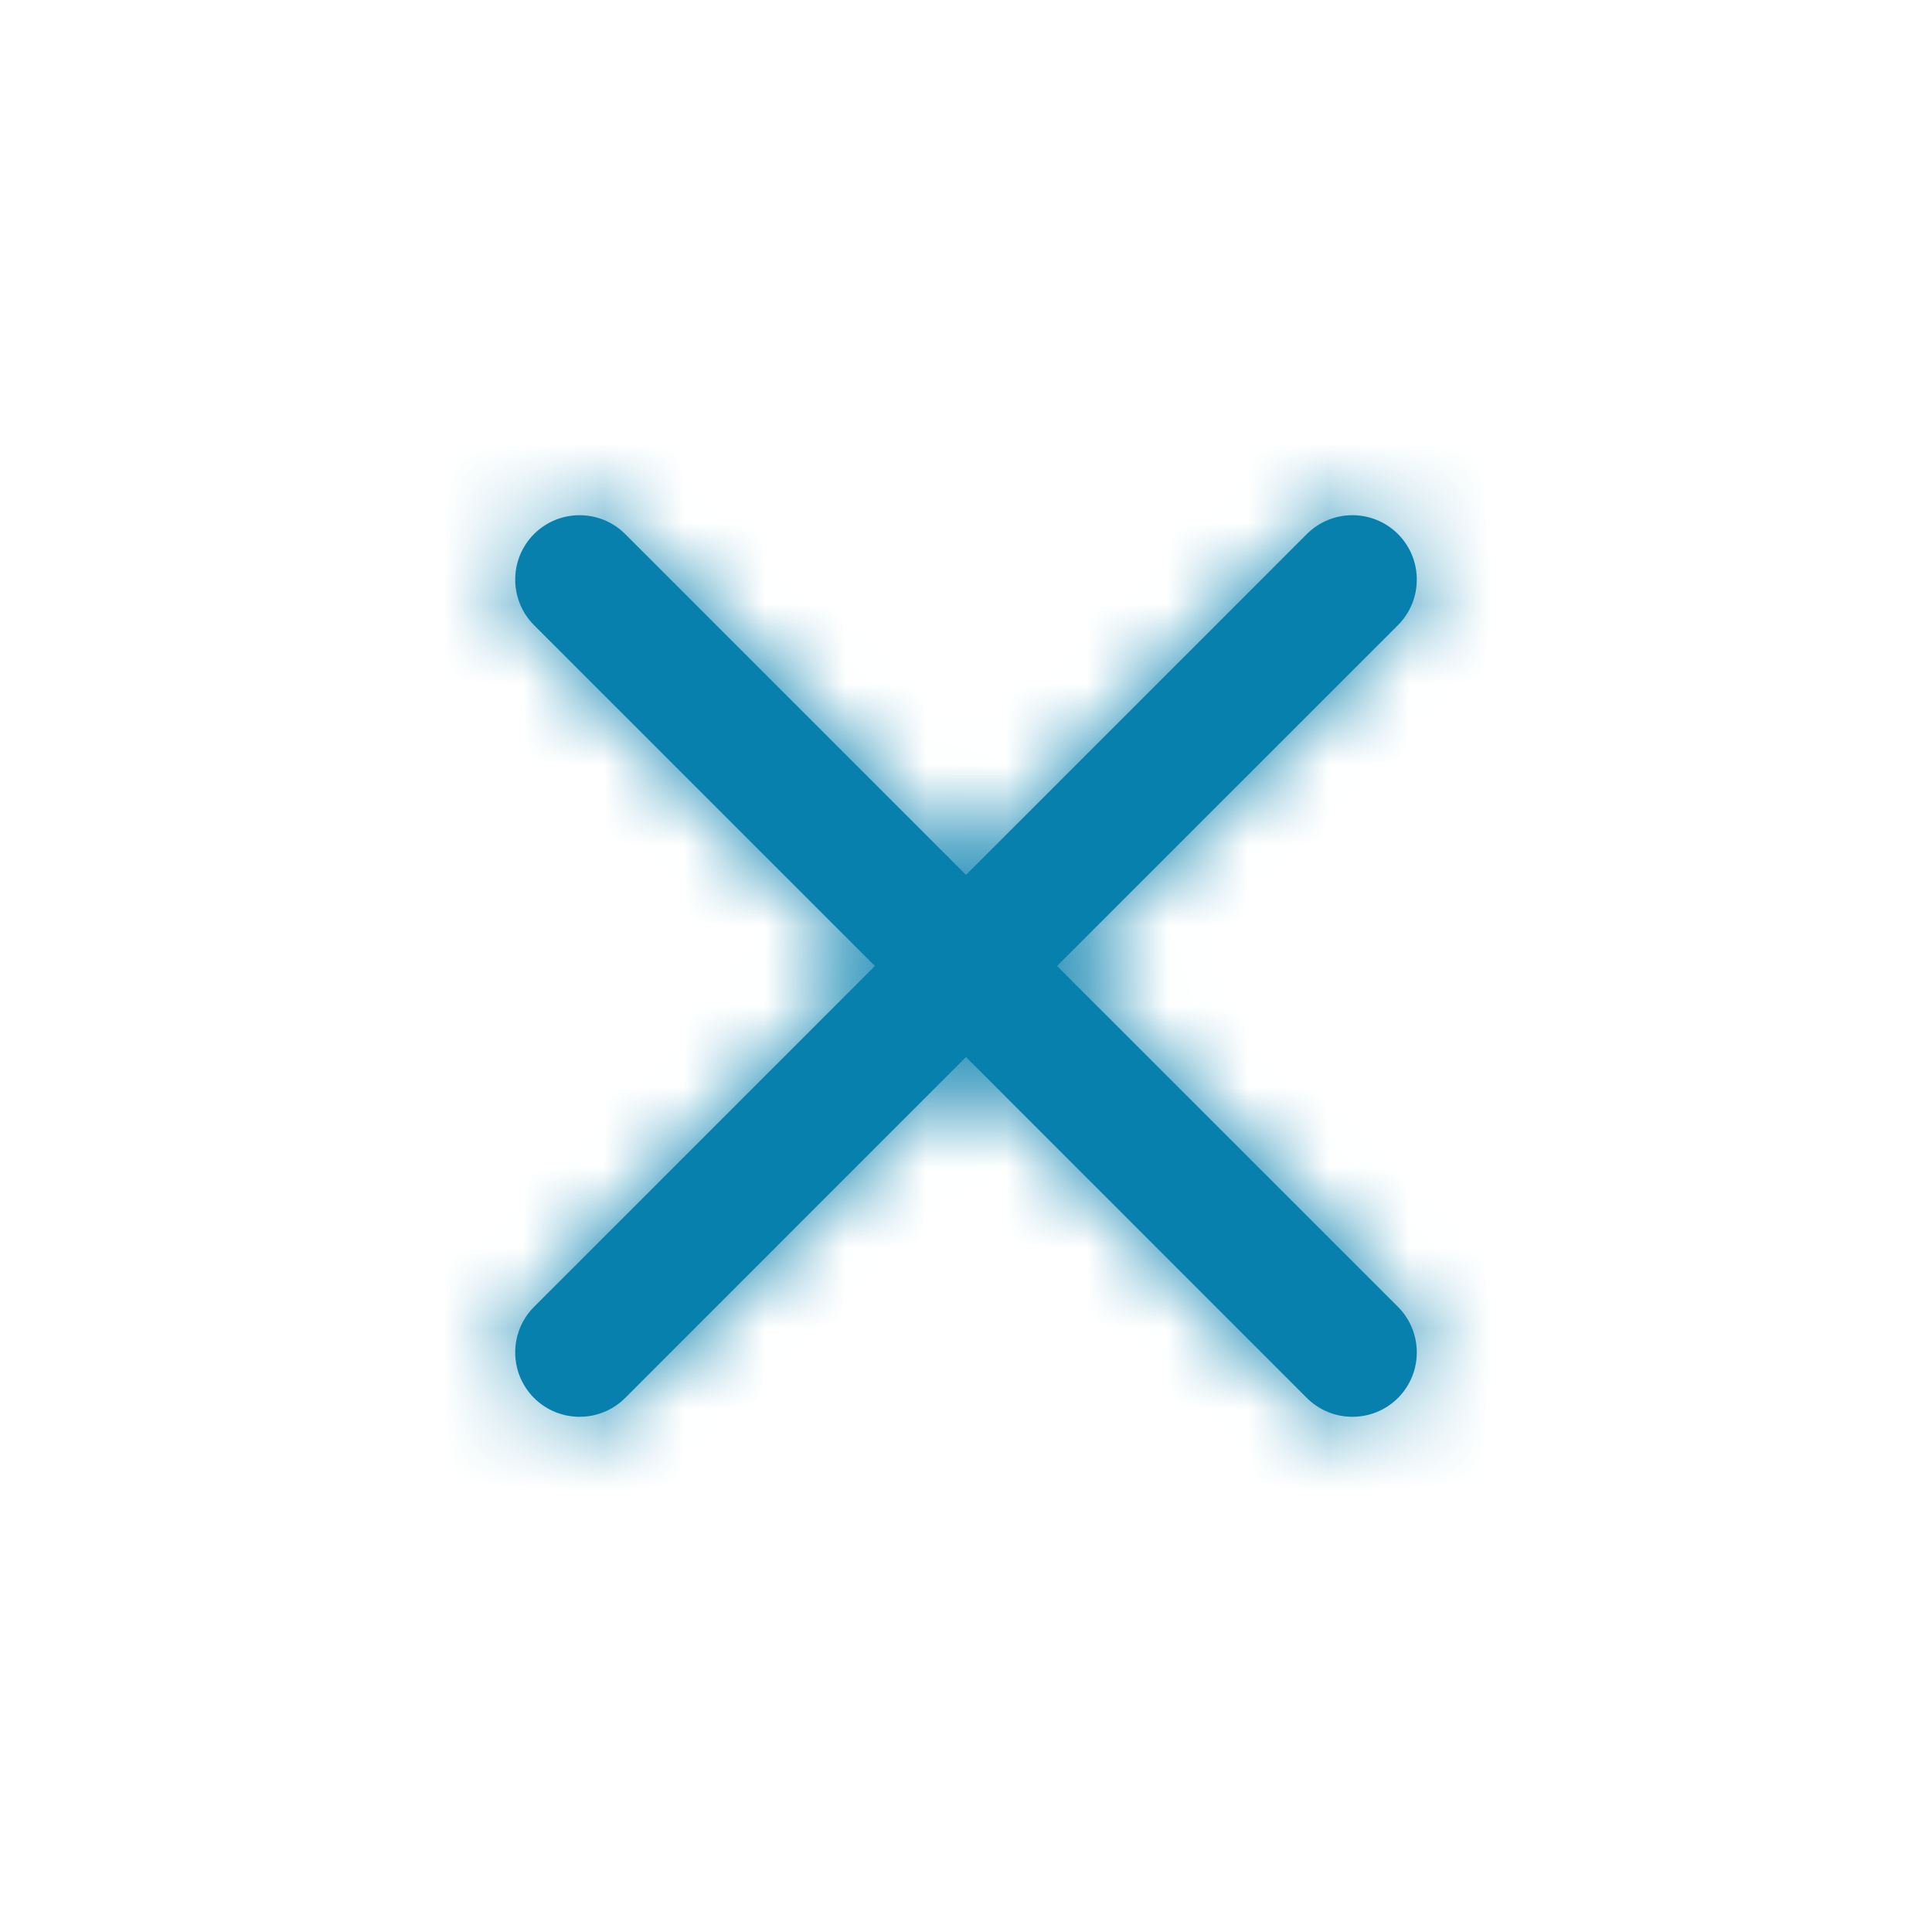 <svg width="24" height="24" viewBox="0 0 24 24" fill="none" xmlns="http://www.w3.org/2000/svg">
<path fill-rule="evenodd" clip-rule="evenodd" d="M17.366 6.634C17.678 6.947 17.678 7.453 17.366 7.766L13.131 12L17.366 16.234C17.678 16.547 17.678 17.053 17.366 17.366C17.053 17.678 16.547 17.678 16.234 17.366L12 13.131L7.766 17.366C7.453 17.678 6.947 17.678 6.634 17.366C6.322 17.053 6.322 16.547 6.634 16.234L10.868 12L6.634 7.766C6.322 7.453 6.322 6.947 6.634 6.634C6.947 6.322 7.453 6.322 7.766 6.634L12 10.868L16.234 6.634C16.547 6.322 17.053 6.322 17.366 6.634Z" fill="#0880ae"/>
<mask id="mask0" style="mask-type:alpha" maskUnits="userSpaceOnUse" x="6" y="6" width="12" height="12">
<path fill-rule="evenodd" clip-rule="evenodd" d="M17.366 6.634C17.678 6.947 17.678 7.453 17.366 7.766L13.131 12L17.366 16.234C17.678 16.547 17.678 17.053 17.366 17.366C17.053 17.678 16.547 17.678 16.234 17.366L12 13.131L7.766 17.366C7.453 17.678 6.947 17.678 6.634 17.366C6.322 17.053 6.322 16.547 6.634 16.234L10.868 12L6.634 7.766C6.322 7.453 6.322 6.947 6.634 6.634C6.947 6.322 7.453 6.322 7.766 6.634L12 10.868L16.234 6.634C16.547 6.322 17.053 6.322 17.366 6.634Z" fill="white"/>
</mask>
<g mask="url(#mask0)">
<rect width="24" height="24" fill="#0880AE"/>
</g>
</svg>
